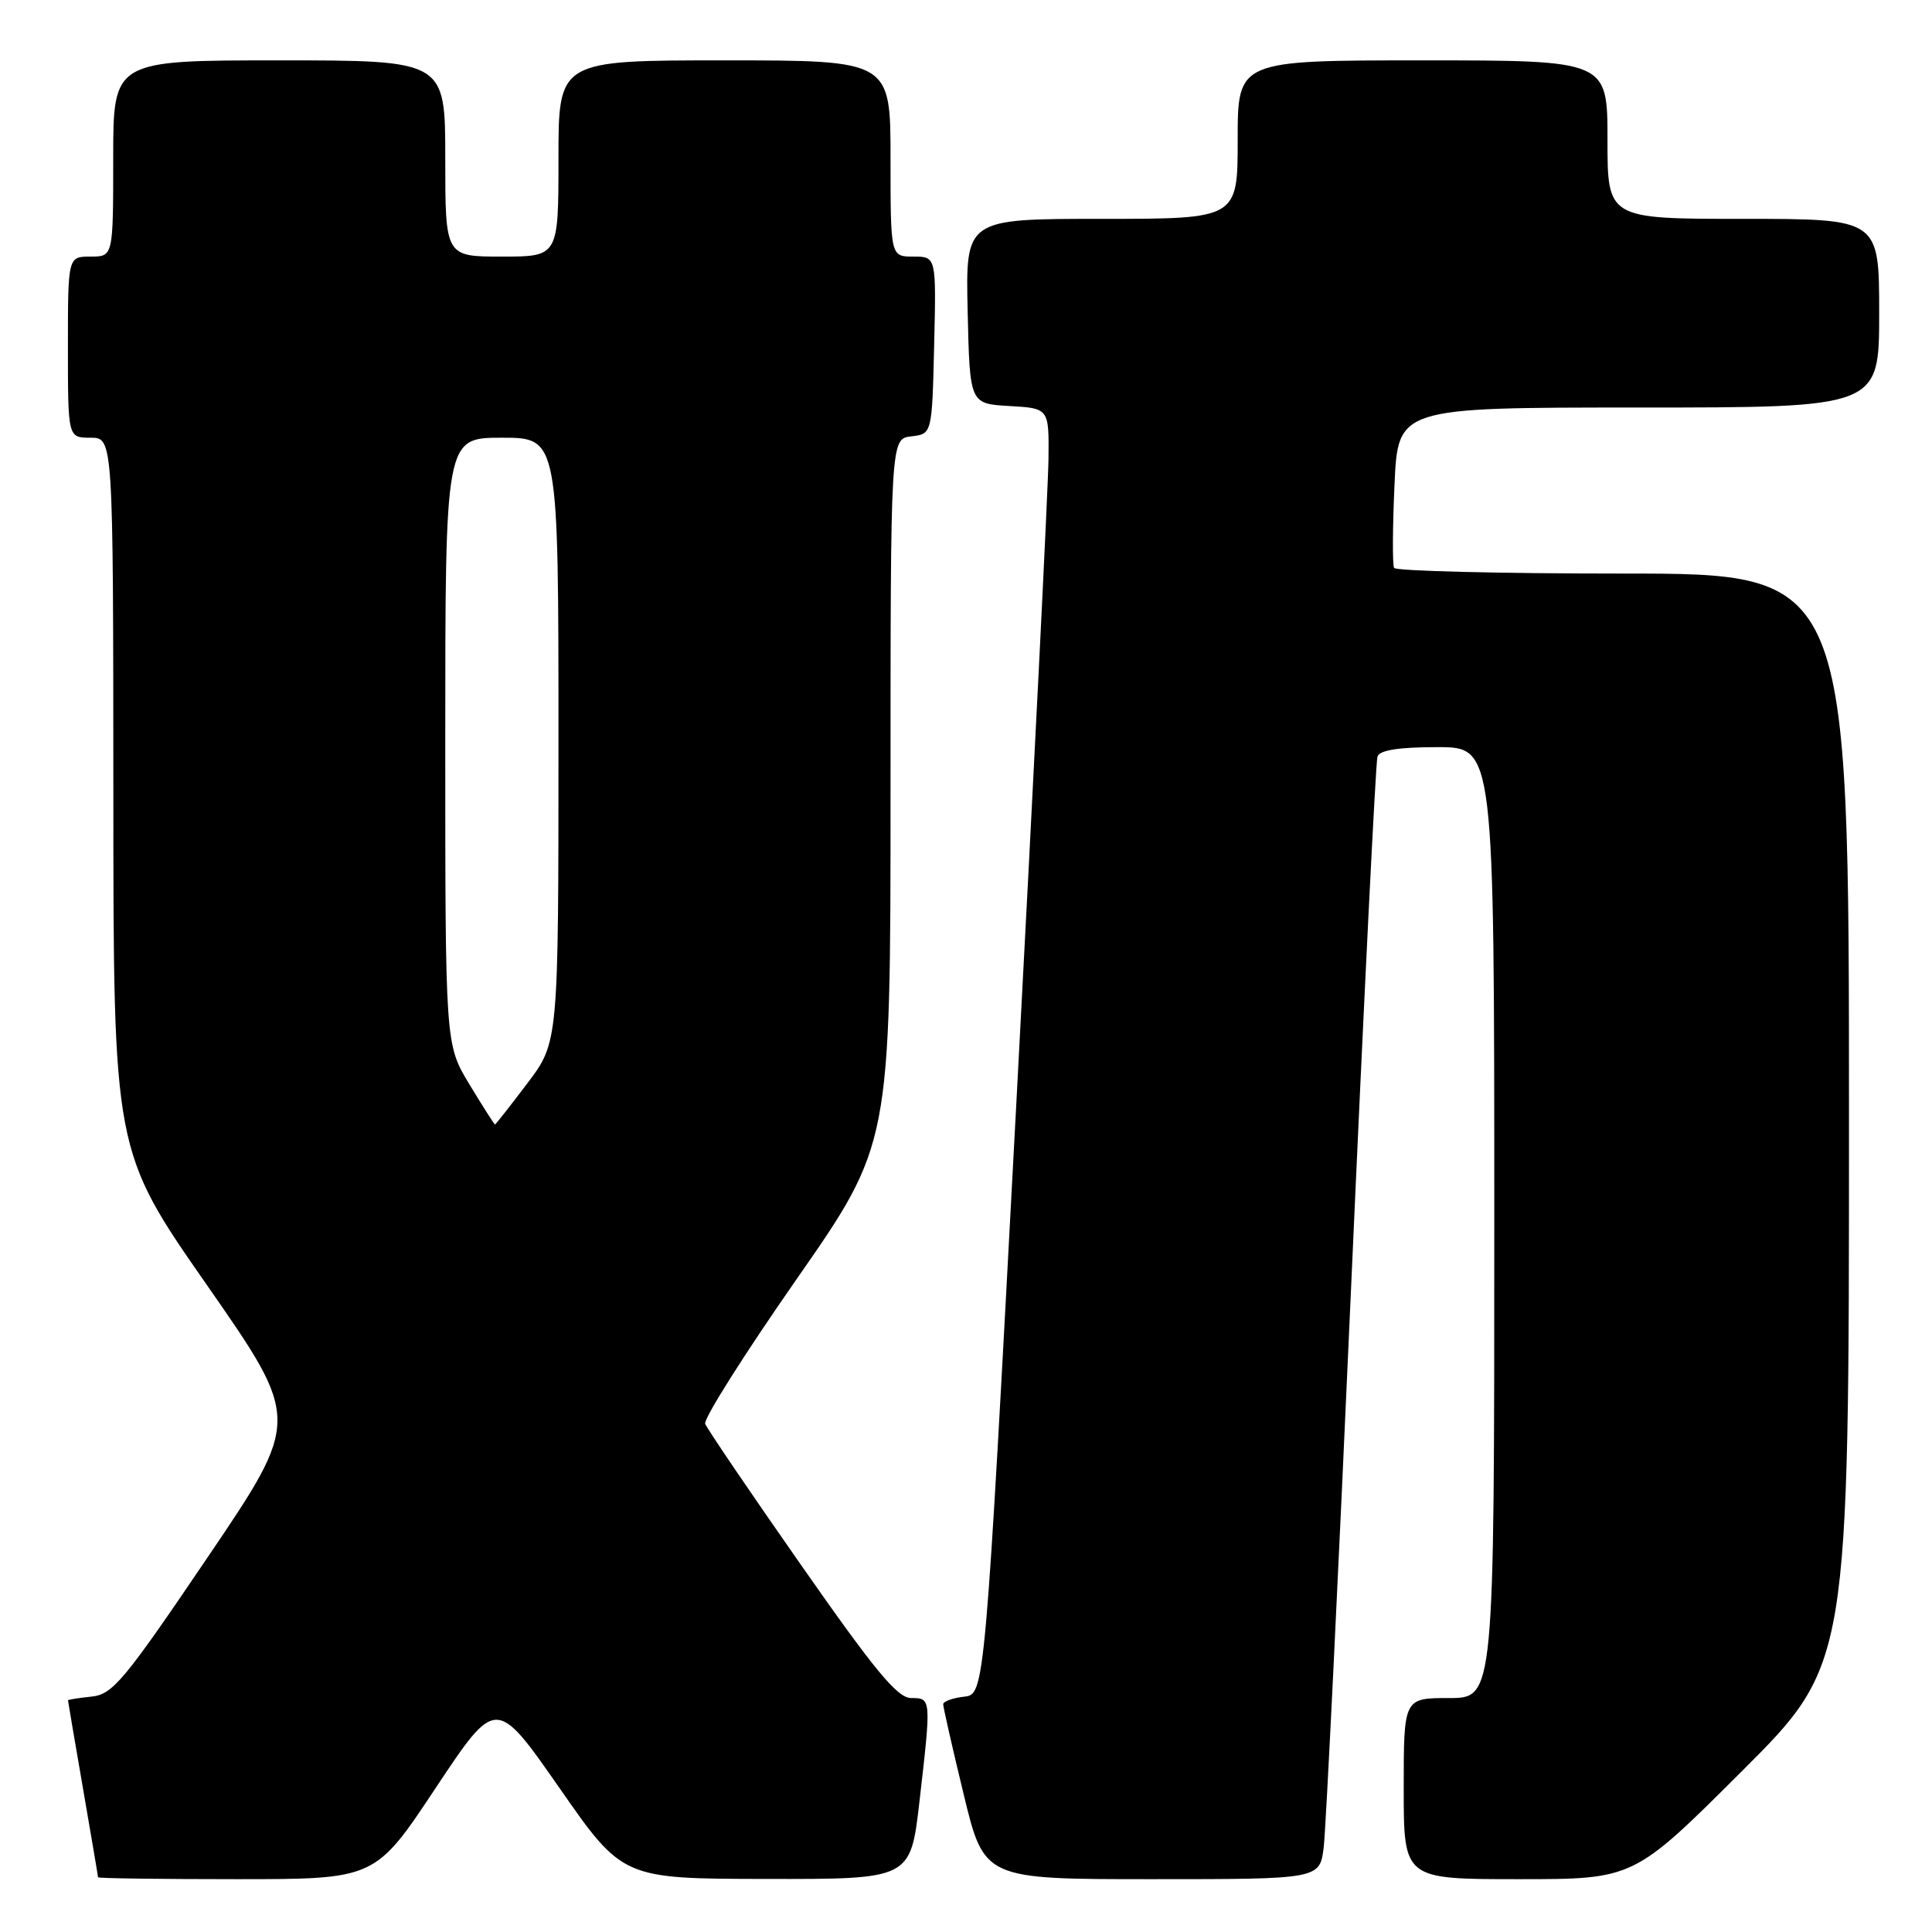 <?xml version="1.0" encoding="UTF-8" standalone="no"?>
<!DOCTYPE svg PUBLIC "-//W3C//DTD SVG 1.1//EN" "http://www.w3.org/Graphics/SVG/1.1/DTD/svg11.dtd" >
<svg xmlns="http://www.w3.org/2000/svg" xmlns:xlink="http://www.w3.org/1999/xlink" version="1.1" viewBox="0 0 256 256">
 <g >
 <path fill="currentColor"
d=" M 57.72 236.93 C 65.73 224.87 65.73 224.87 74.12 236.90 C 82.50 248.94 82.50 248.94 101.57 248.97 C 120.64 249.00 120.64 249.00 121.83 238.75 C 123.41 225.02 123.41 225.00 120.73 225.00 C 118.92 225.00 115.96 221.42 106.17 207.41 C 99.40 197.74 93.68 189.30 93.44 188.66 C 93.20 188.02 98.63 179.43 105.50 169.57 C 118.00 151.64 118.00 151.64 118.00 104.89 C 118.00 58.13 118.00 58.13 120.75 57.82 C 123.50 57.50 123.50 57.50 123.78 45.75 C 124.06 34.00 124.06 34.00 121.03 34.00 C 118.00 34.00 118.00 34.00 118.00 21.00 C 118.00 8.00 118.00 8.00 96.00 8.00 C 74.00 8.00 74.00 8.00 74.00 21.00 C 74.00 34.00 74.00 34.00 66.50 34.00 C 59.00 34.00 59.00 34.00 59.00 21.00 C 59.00 8.00 59.00 8.00 37.00 8.00 C 15.00 8.00 15.00 8.00 15.00 21.00 C 15.00 34.00 15.00 34.00 12.00 34.00 C 9.00 34.00 9.00 34.00 9.00 46.00 C 9.00 58.00 9.00 58.00 12.00 58.00 C 15.00 58.00 15.00 58.00 15.02 105.25 C 15.03 152.50 15.03 152.50 27.44 170.31 C 39.85 188.13 39.85 188.13 27.54 206.31 C 16.40 222.76 14.93 224.53 12.11 224.81 C 10.40 224.99 9.00 225.21 9.01 225.31 C 9.01 225.42 9.91 230.68 11.00 237.00 C 12.09 243.32 12.99 248.61 12.99 248.75 C 13.00 248.89 21.26 249.00 31.35 249.00 C 49.71 249.00 49.71 249.00 57.72 236.93 Z  M 175.40 244.75 C 175.69 242.41 177.31 209.23 179.01 171.00 C 180.71 132.77 182.29 100.94 182.52 100.25 C 182.80 99.40 185.33 99.00 190.47 99.00 C 198.00 99.00 198.00 99.00 198.00 162.00 C 198.00 225.00 198.00 225.00 192.00 225.00 C 186.00 225.00 186.00 225.00 186.00 237.00 C 186.00 249.00 186.00 249.00 201.24 249.00 C 216.47 249.00 216.47 249.00 230.74 234.76 C 245.00 220.53 245.00 220.53 245.00 148.26 C 245.00 76.00 245.00 76.00 215.06 76.00 C 198.59 76.00 184.94 75.66 184.72 75.25 C 184.50 74.84 184.52 69.89 184.78 64.25 C 185.23 54.00 185.23 54.00 217.12 54.00 C 249.00 54.00 249.00 54.00 249.00 41.50 C 249.00 29.00 249.00 29.00 231.00 29.00 C 213.00 29.00 213.00 29.00 213.00 18.50 C 213.00 8.00 213.00 8.00 188.50 8.00 C 164.00 8.00 164.00 8.00 164.00 18.50 C 164.00 29.00 164.00 29.00 145.97 29.00 C 127.94 29.00 127.94 29.00 128.22 41.25 C 128.50 53.50 128.50 53.50 133.75 53.80 C 139.00 54.10 139.00 54.10 138.93 60.80 C 138.89 64.49 136.98 102.83 134.68 146.00 C 130.50 224.50 130.50 224.50 127.75 224.82 C 126.24 224.99 124.99 225.44 124.98 225.82 C 124.97 226.19 126.19 231.56 127.69 237.75 C 130.41 249.00 130.41 249.00 152.64 249.00 C 174.88 249.00 174.88 249.00 175.40 244.75 Z  M 62.21 143.70 C 59.00 138.40 59.00 138.40 59.00 98.20 C 59.00 58.00 59.00 58.00 66.50 58.00 C 74.00 58.00 74.00 58.00 74.00 98.04 C 74.00 138.09 74.00 138.09 69.88 143.54 C 67.61 146.54 65.68 149.00 65.59 149.00 C 65.50 149.00 63.98 146.62 62.21 143.70 Z "/>
</g>
</svg>